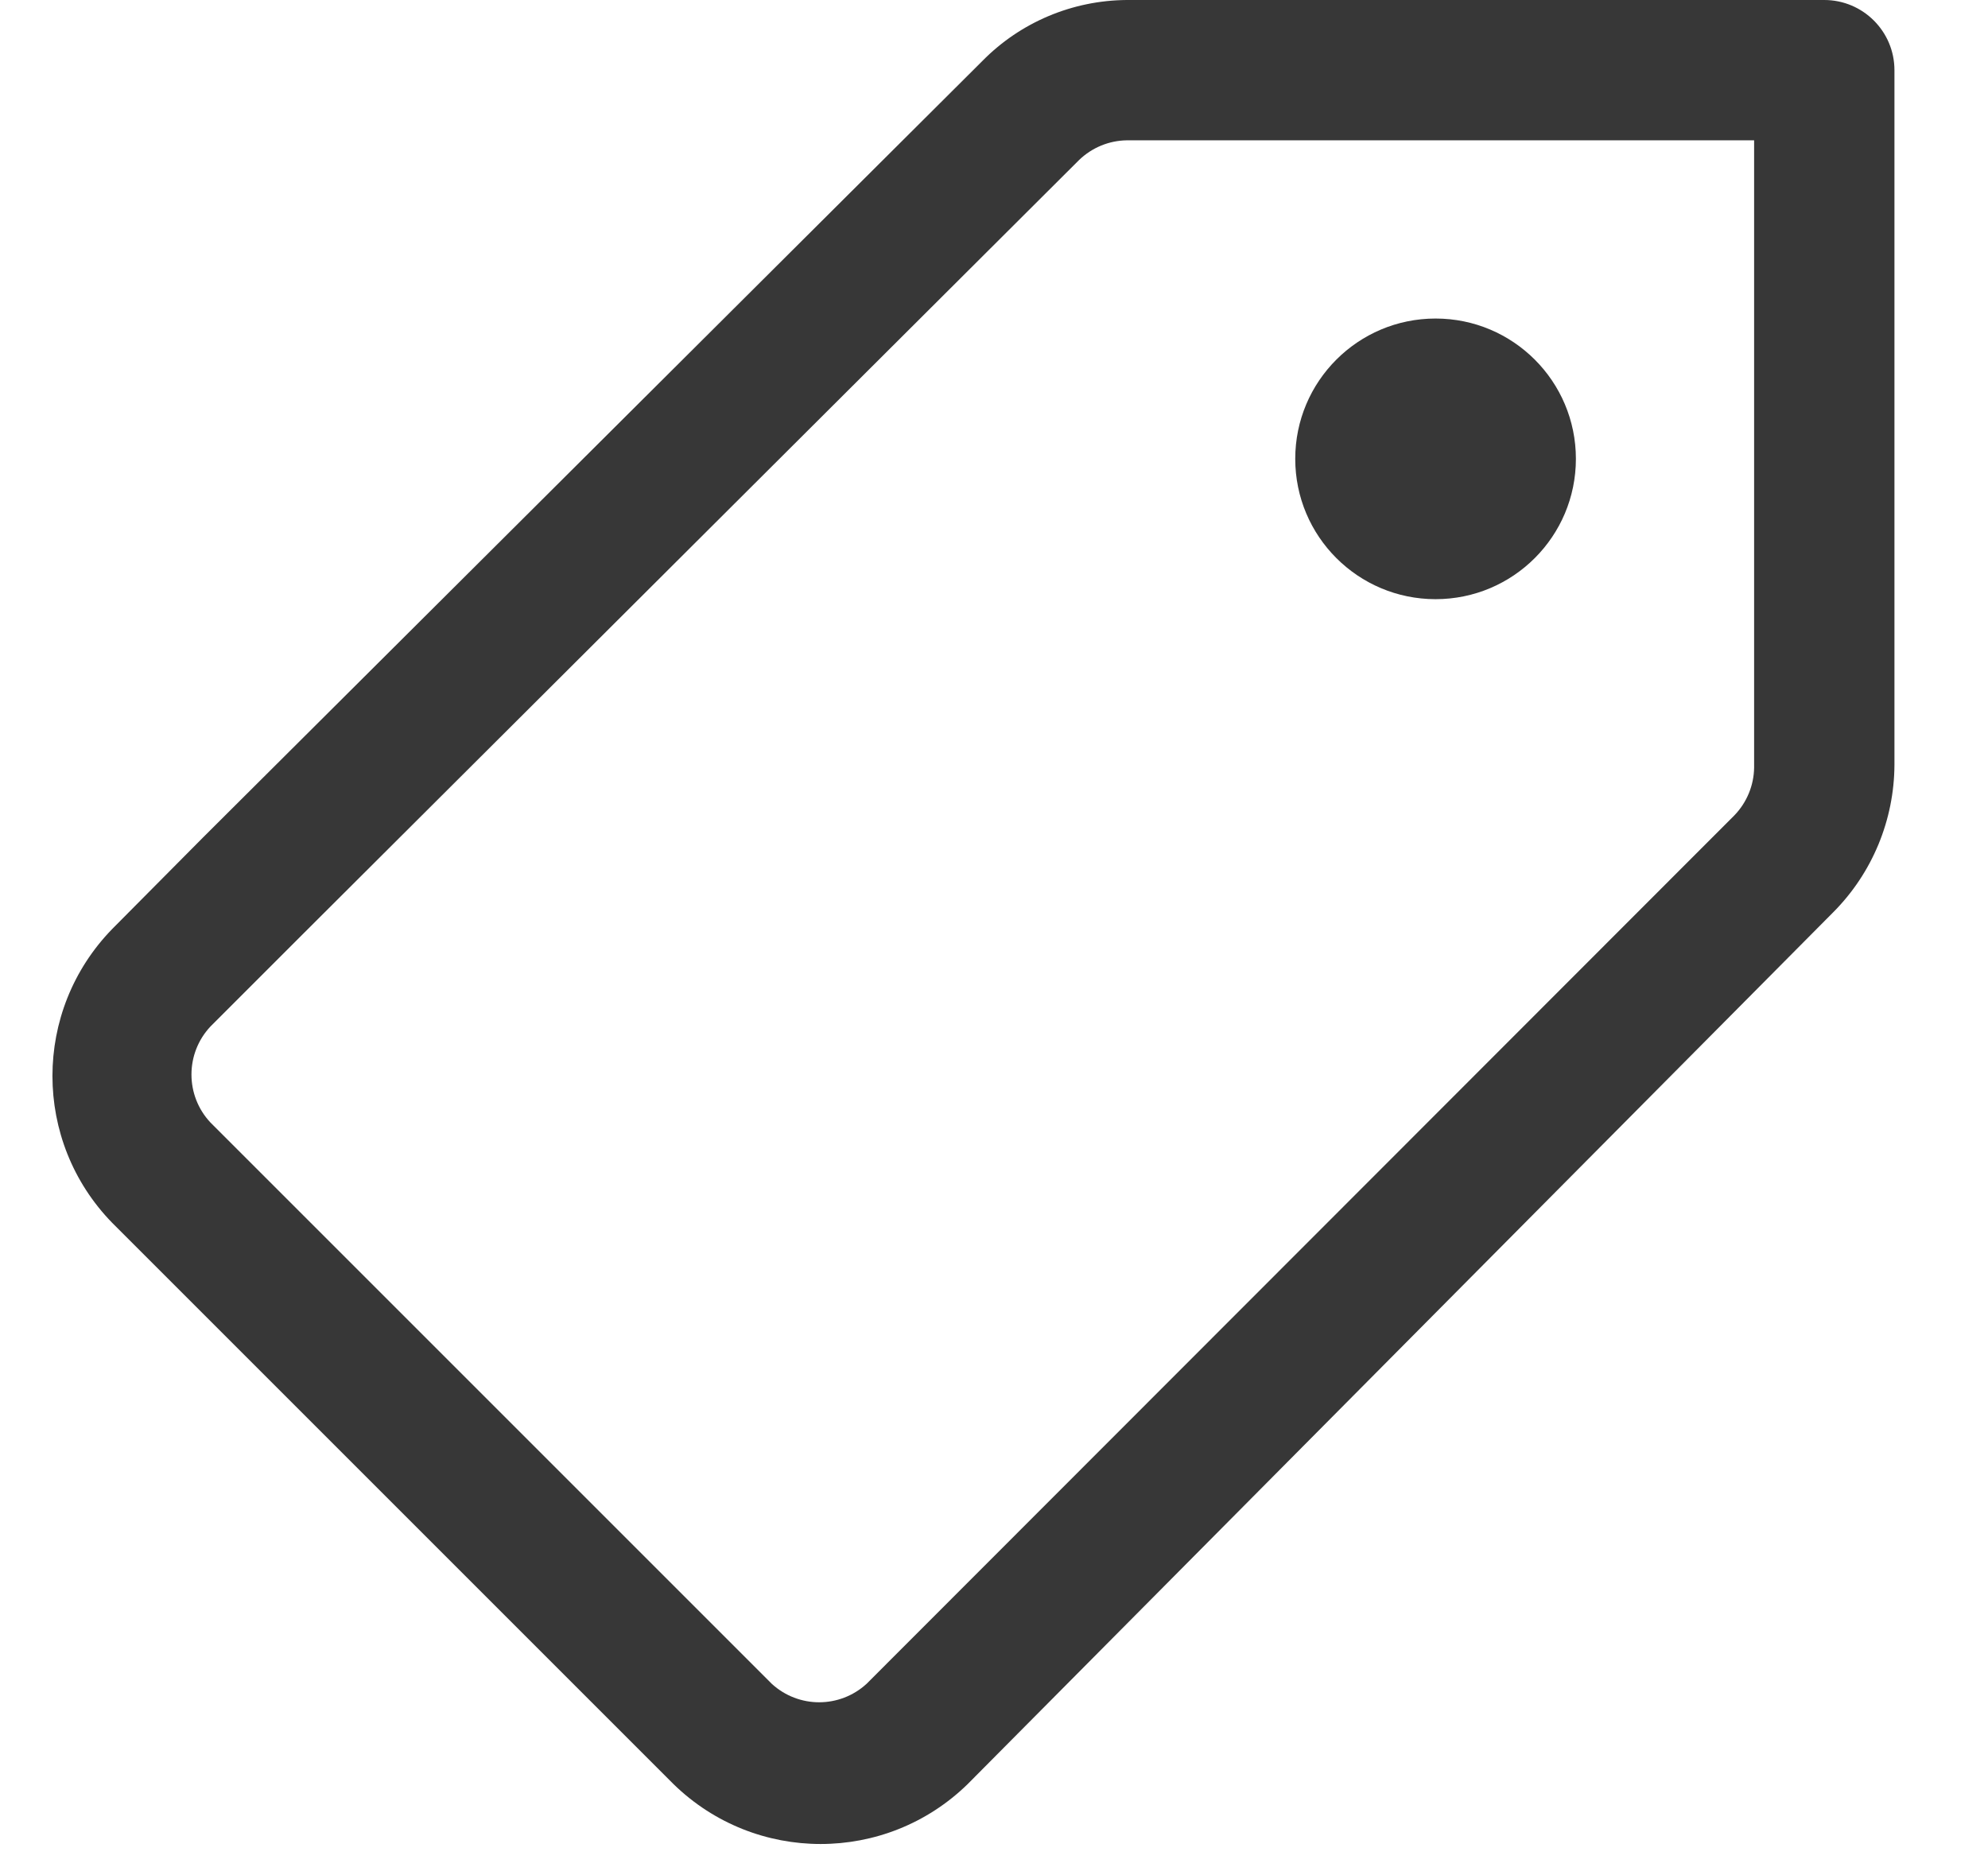 <svg xmlns="http://www.w3.org/2000/svg" width="17" height="16" viewBox="0 0 17 16">
    <g fill="none" fillRule="evenodd">
        <g fill="#373737" fillRule="nonzero">
            <g>
                <g transform="translate(-365, -719) translate(365, 719)">
                    <path d="M15.6 0H9.636c-.465.003-.91.19-1.236.522L1.734 7.164l-.774.78c-.682.7-.682 1.815 0 2.514l4.8 4.8c.7.682 1.815.682 2.514 0L15.678 7.8c.333-.335.52-.788.522-1.26V.6c0-.331-.269-.6-.6-.6zM15 6.564c-.002.152-.062.298-.168.408L7.41 14.4c-.23.21-.58.21-.81 0L1.8 9.6c-.217-.231-.217-.591 0-.822l.78-.78 6.648-6.63c.11-.106.256-.166.408-.168H15v5.364z"/>
                    <circle cx="12.276" cy="3.924" r="1.2"/>
                </g>
            </g>
        </g>
    </g>
</svg>
